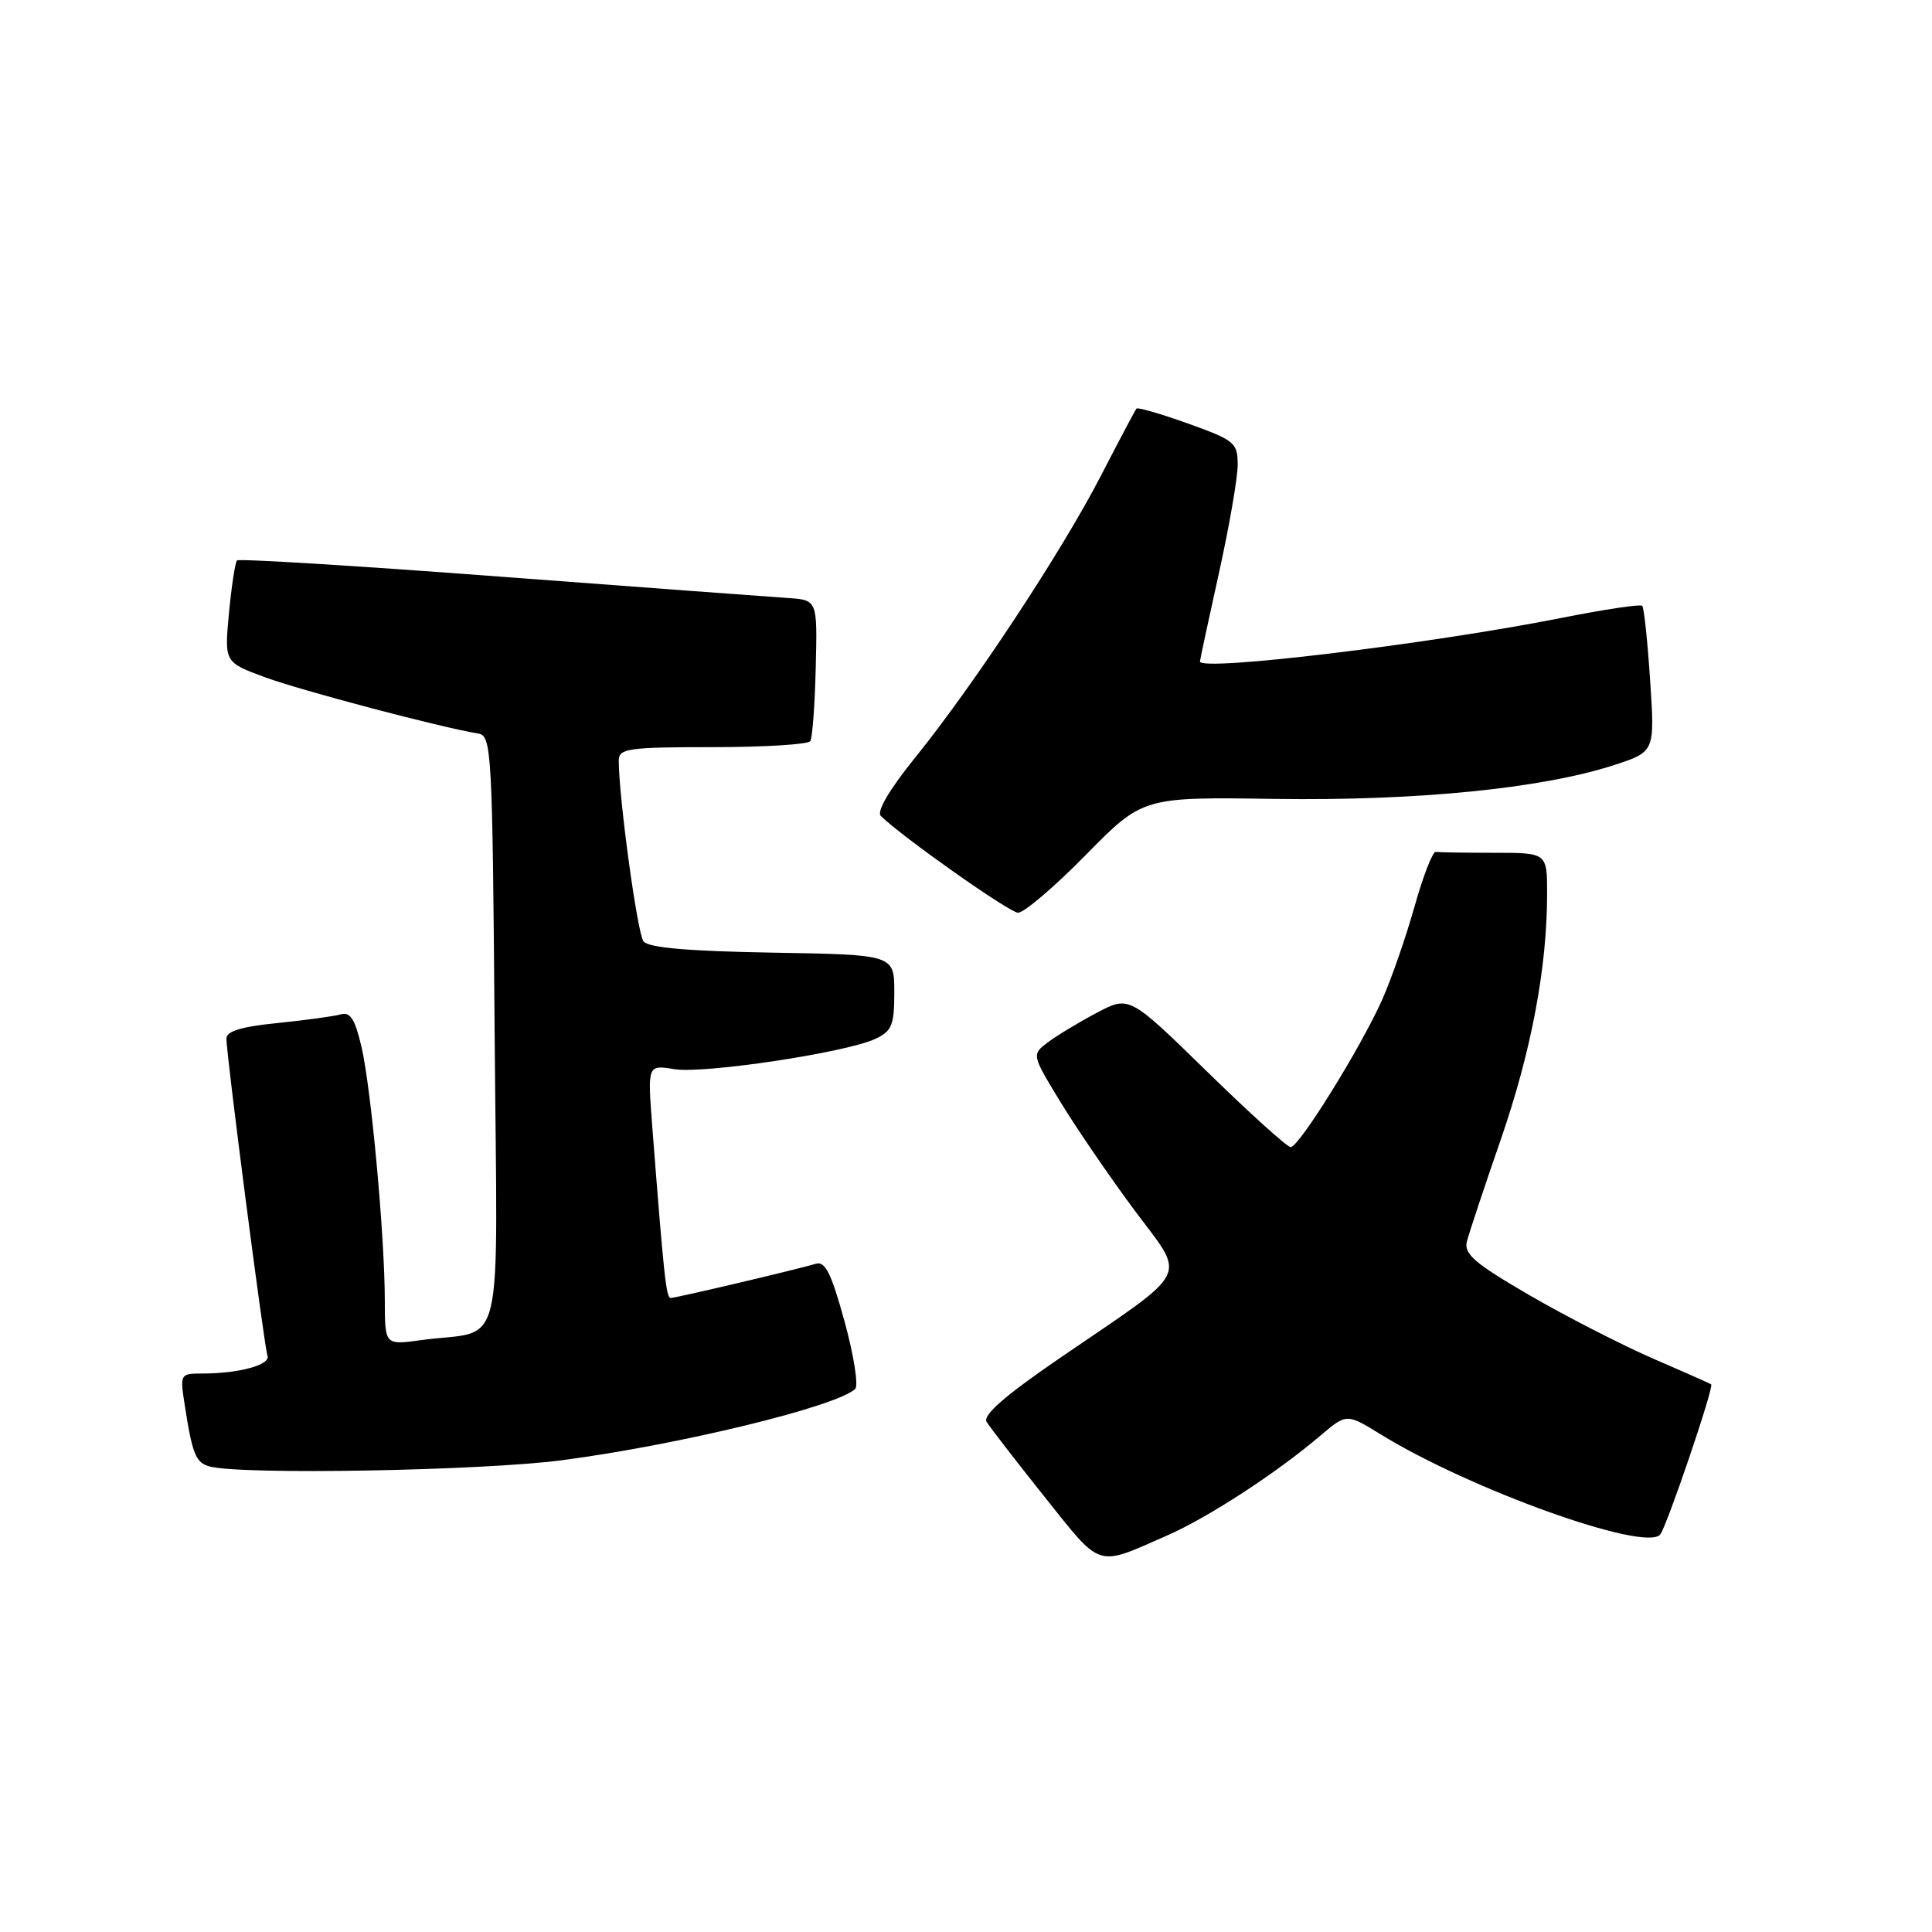 <?xml version="1.0" encoding="UTF-8" standalone="no"?>
<!DOCTYPE svg PUBLIC "-//W3C//DTD SVG 1.1//EN" "http://www.w3.org/Graphics/SVG/1.1/DTD/svg11.dtd" >
<svg xmlns="http://www.w3.org/2000/svg" xmlns:xlink="http://www.w3.org/1999/xlink" version="1.1" viewBox="0 0 256 256">
 <g >
 <path fill="currentColor"
d=" M 154.67 203.45 C 160.12 201.06 169.14 195.18 174.96 190.23 C 178.43 187.28 178.43 187.28 182.96 190.07 C 194.83 197.37 217.89 205.64 219.97 203.35 C 220.80 202.44 227.14 183.78 226.74 183.44 C 226.61 183.33 223.12 181.78 219.00 180.00 C 214.88 178.21 207.53 174.44 202.68 171.63 C 195.40 167.40 193.95 166.16 194.37 164.50 C 194.65 163.40 196.67 157.32 198.86 151.00 C 202.91 139.29 205.00 128.19 205.00 118.43 C 205.00 113.00 205.00 113.00 198.00 113.00 C 194.15 113.00 190.66 112.94 190.25 112.88 C 189.84 112.81 188.57 116.07 187.43 120.13 C 186.29 124.18 184.36 129.75 183.13 132.50 C 180.29 138.85 172.13 152.00 171.02 152.00 C 170.56 152.00 165.56 147.48 159.91 141.96 C 149.63 131.92 149.63 131.92 145.31 134.21 C 142.93 135.47 140.02 137.23 138.84 138.12 C 136.70 139.74 136.70 139.74 140.46 145.93 C 142.53 149.34 146.93 155.78 150.24 160.25 C 157.23 169.67 158.16 167.82 140.23 180.09 C 133.14 184.95 130.21 187.52 130.73 188.40 C 131.16 189.10 134.61 193.58 138.42 198.35 C 146.07 207.93 145.15 207.64 154.67 203.45 Z  M 74.45 193.49 C 89.98 191.45 110.85 186.38 113.32 184.04 C 113.77 183.61 113.14 179.59 111.91 175.11 C 110.15 168.70 109.34 167.07 108.09 167.46 C 105.75 168.17 89.60 171.98 88.87 171.99 C 88.27 172.00 87.96 169.07 86.43 149.30 C 85.80 141.09 85.80 141.09 89.34 141.67 C 93.30 142.31 112.13 139.47 116.00 137.65 C 118.18 136.63 118.50 135.82 118.50 131.49 C 118.50 126.50 118.50 126.50 102.35 126.23 C 91.07 126.03 85.92 125.58 85.26 124.73 C 84.45 123.66 81.98 105.57 81.99 100.75 C 82.00 99.18 83.26 99.00 94.44 99.00 C 101.28 99.00 107.10 98.64 107.37 98.20 C 107.65 97.77 107.97 93.38 108.09 88.45 C 108.31 79.50 108.31 79.50 104.40 79.24 C 102.26 79.10 85.06 77.82 66.18 76.40 C 47.30 74.97 31.66 74.01 31.41 74.26 C 31.16 74.51 30.68 77.65 30.34 81.24 C 29.73 87.76 29.73 87.76 35.12 89.74 C 39.89 91.50 58.40 96.39 63.37 97.20 C 65.14 97.49 65.25 99.34 65.54 136.69 C 65.89 181.00 67.09 176.02 55.75 177.58 C 51.00 178.23 51.00 178.23 50.99 172.36 C 50.98 163.77 49.18 144.24 47.90 138.72 C 47.04 135.03 46.41 134.04 45.14 134.41 C 44.24 134.67 40.46 135.18 36.75 135.56 C 32.03 136.03 30.00 136.64 30.00 137.60 C 30.00 139.82 35.00 178.39 35.44 179.64 C 35.88 180.85 31.67 182.00 26.79 182.00 C 23.86 182.00 23.83 182.06 24.49 186.25 C 25.49 192.72 25.95 193.83 27.80 194.32 C 32.07 195.45 63.83 194.88 74.45 193.49 Z  M 143.86 113.30 C 151.43 105.60 151.43 105.60 168.97 105.86 C 187.79 106.13 204.38 104.47 213.89 101.37 C 219.28 99.61 219.28 99.61 218.65 90.15 C 218.31 84.95 217.84 80.51 217.60 80.27 C 217.37 80.03 212.52 80.76 206.84 81.89 C 189.36 85.35 159.00 89.01 159.00 87.65 C 159.00 87.46 160.12 82.22 161.50 76.00 C 162.88 69.78 164.00 63.30 164.00 61.59 C 164.00 58.67 163.61 58.34 157.44 56.13 C 153.84 54.84 150.75 53.94 150.59 54.14 C 150.42 54.34 148.31 58.32 145.90 62.99 C 140.74 73.01 129.08 90.70 121.30 100.34 C 117.88 104.56 116.13 107.53 116.71 108.11 C 119.39 110.79 133.70 120.89 134.89 120.94 C 135.66 120.97 139.69 117.54 143.86 113.30 Z "/>
</g>
</svg>